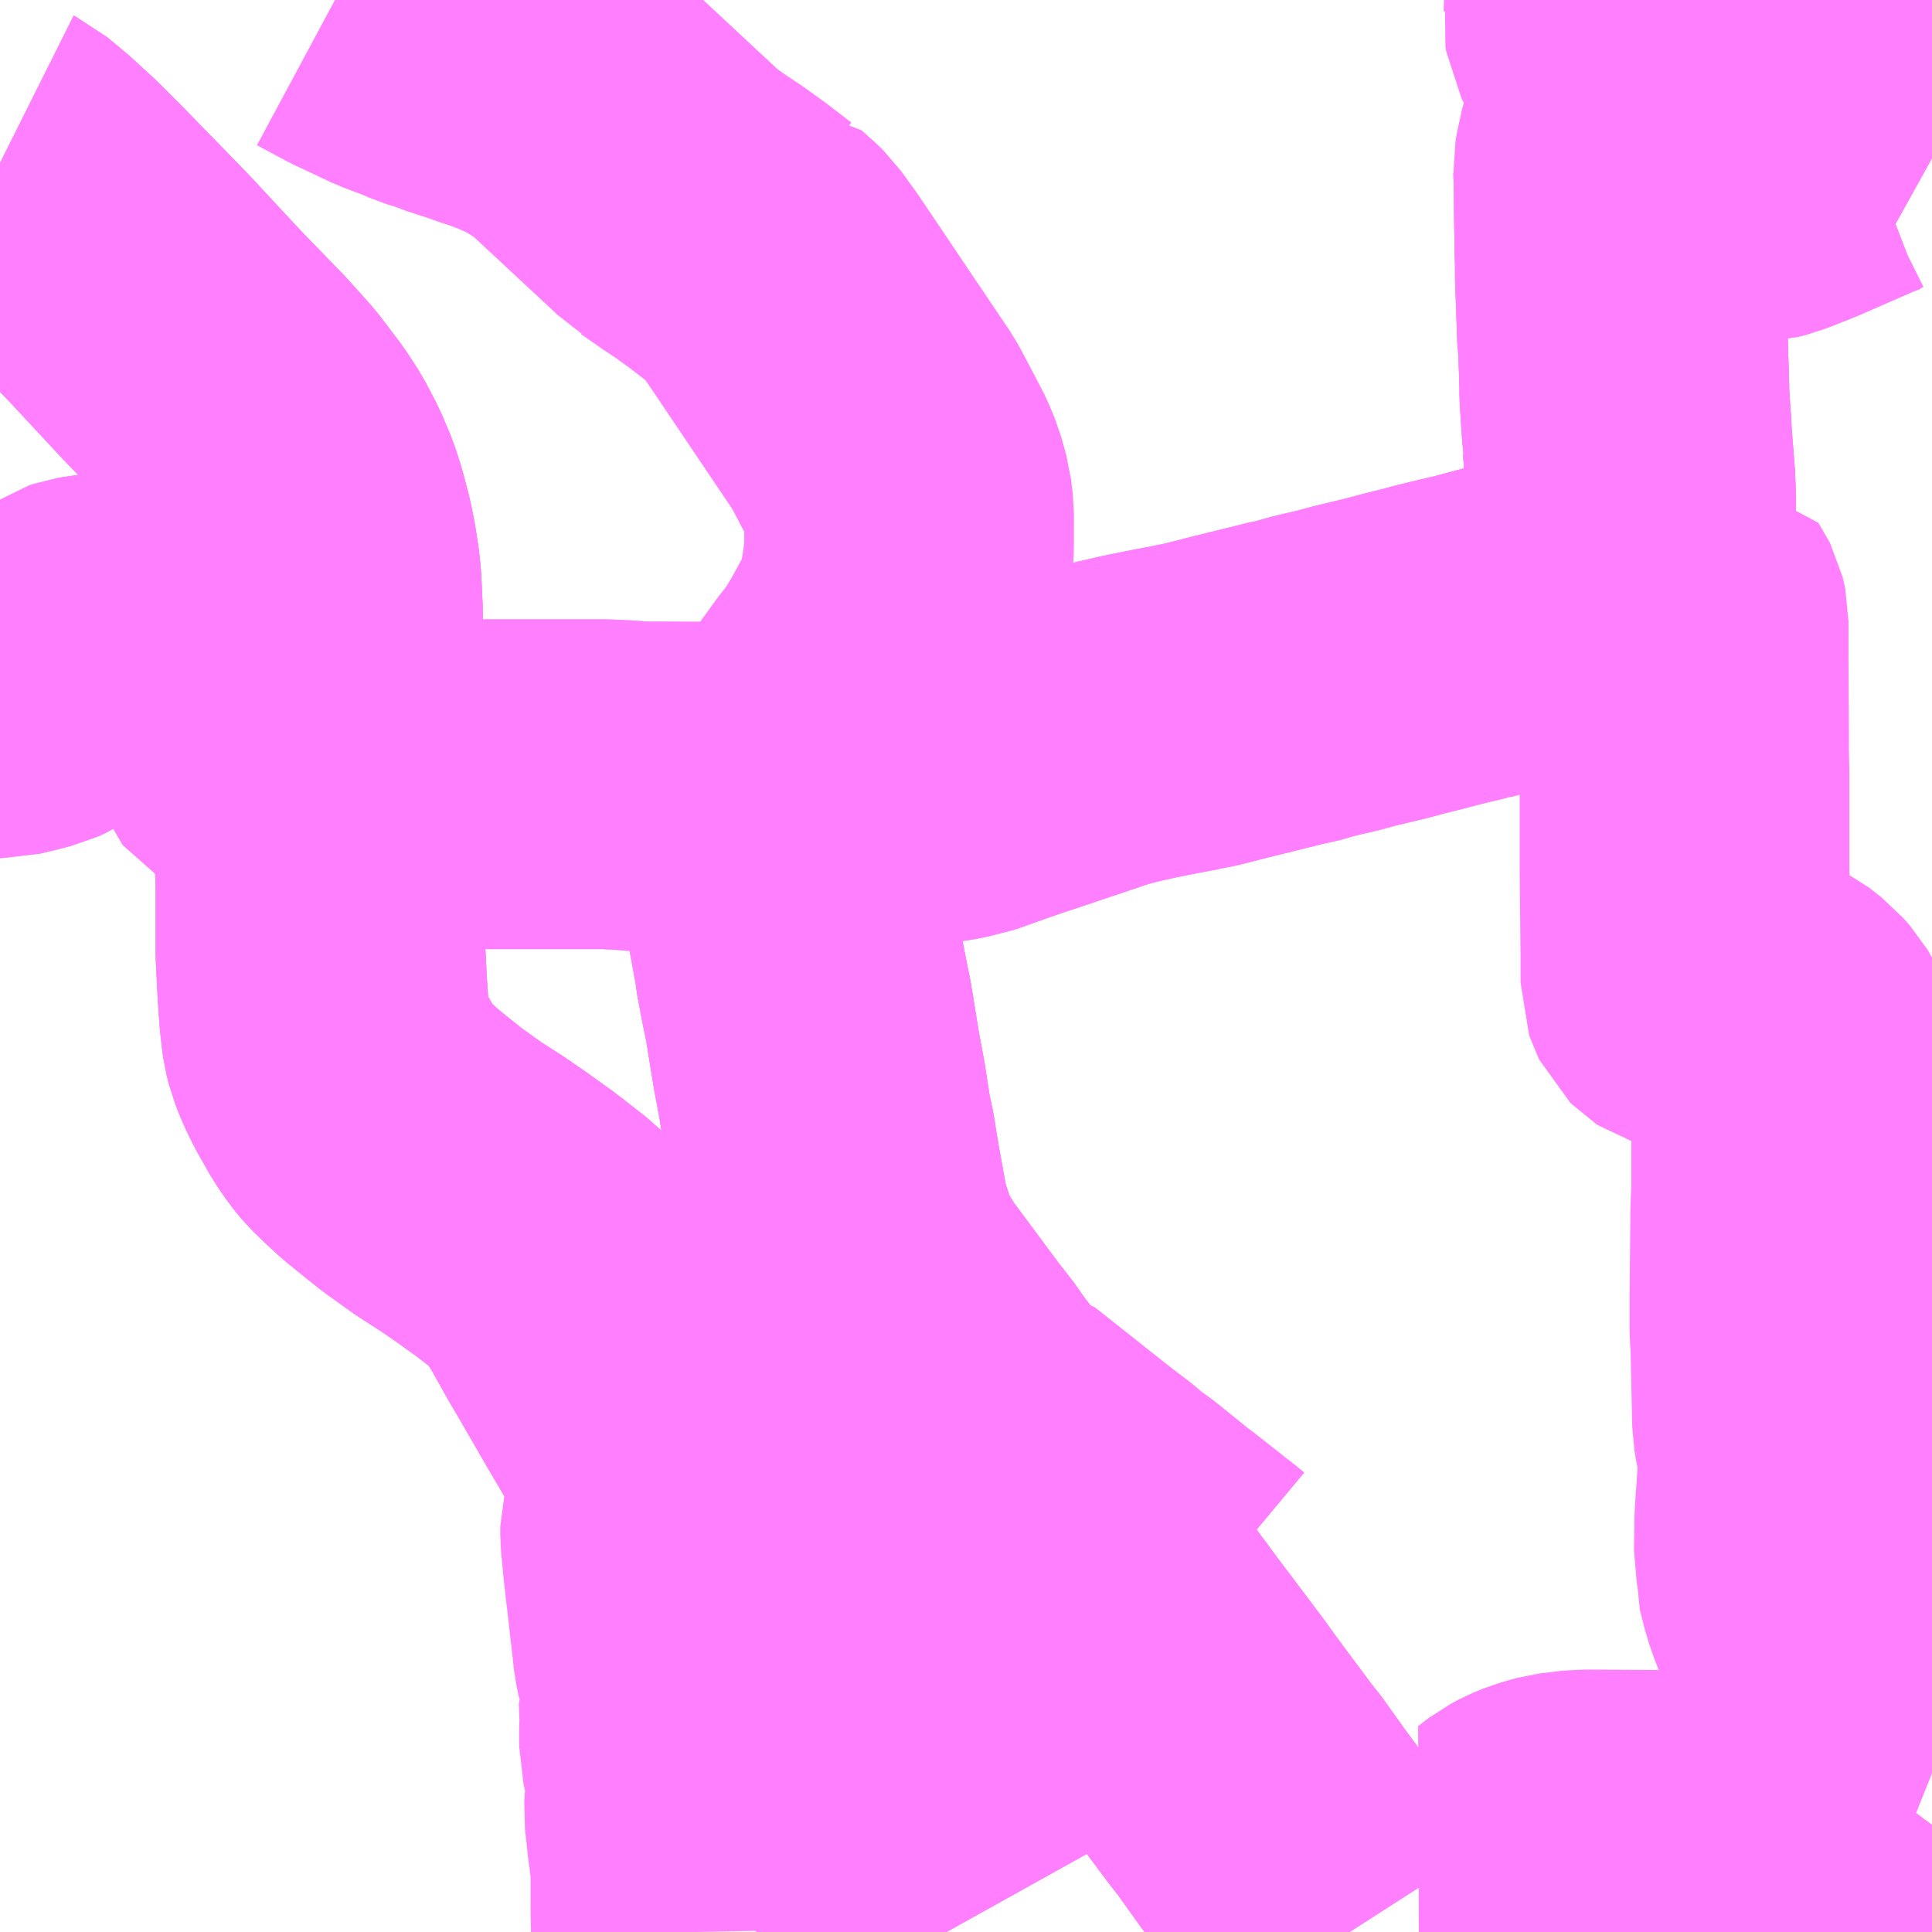 <?xml version="1.0" encoding="UTF-8"?>
<svg  xmlns="http://www.w3.org/2000/svg" xmlns:xlink="http://www.w3.org/1999/xlink" xmlns:go="http://purl.org/svgmap/profile" property="N07_001,N07_002,N07_003,N07_004,N07_005,N07_006,N07_007" viewBox="13552.734 -3506.836 4.395 4.395" go:dataArea="13552.734375 -3506.8359375 4.39453125 4.39453125" >
<globalCoordinateSystem srsName="http://purl.org/crs/84" transform="matrix(100.0,0.0,0.0,-100.0,0.0,0.0)" />
<defs>
 <g id="p0" >
  <circle cx="0.0" cy="0.0" r="3" stroke="green" stroke-width="0.75" vector-effect="non-scaling-stroke" />
 </g>
</defs>
<g fill="none" fill-rule="evenodd" stroke="#FF00FF" stroke-width="0.75" opacity="0.5" vector-effect="non-scaling-stroke" stroke-linejoin="bevel" >
<path content="1,丹後海陸交通（株）,京都線（丹後～京都）,2.0,2.0,2.0," xlink:title="1" d="M13554.887,-3502.441L13554.838,-3502.529L13554.813,-3502.571L13554.757,-3502.668L13554.705,-3502.76L13554.687,-3502.793L13554.666,-3502.829L13554.663,-3502.834L13554.621,-3502.908L13554.581,-3502.975L13554.534,-3503.058L13554.518,-3503.086L13554.501,-3503.115L13554.467,-3503.174L13554.412,-3503.267L13554.386,-3503.311L13554.36,-3503.356L13554.344,-3503.384L13554.292,-3503.474L13554.271,-3503.508L13554.226,-3503.586L13554.162,-3503.695L13554.132,-3503.747L13554.102,-3503.799L13554.079,-3503.838L13554.041,-3503.906L13554.022,-3503.937L13554.002,-3503.967L13553.991,-3503.98L13553.985,-3503.987L13553.973,-3503.999L13553.945,-3504.021L13553.905,-3504.052L13553.852,-3504.09L13553.81,-3504.119L13553.754,-3504.155L13553.694,-3504.198L13553.649,-3504.234L13553.622,-3504.256L13553.597,-3504.279L13553.572,-3504.303L13553.557,-3504.321L13553.538,-3504.349L13553.509,-3504.4L13553.494,-3504.431L13553.482,-3504.461L13553.477,-3504.481L13553.475,-3504.495L13553.471,-3504.531L13553.467,-3504.59L13553.463,-3504.67L13553.463,-3504.779L13553.463,-3504.831L13553.462,-3504.849L13553.462,-3504.894L13553.462,-3504.964L13553.462,-3505.023L13553.462,-3505.064L13553.461,-3505.07L13553.461,-3505.11L13553.461,-3505.119L13553.461,-3505.184L13553.46,-3505.244L13553.46,-3505.286L13553.459,-3505.304L13553.458,-3505.369L13553.457,-3505.449L13553.454,-3505.512L13553.451,-3505.54L13553.444,-3505.584L13553.437,-3505.618L13553.424,-3505.667L13553.413,-3505.701L13553.394,-3505.746L13553.37,-3505.792L13553.346,-3505.829L13553.299,-3505.891L13553.246,-3505.95L13553.149,-3506.05L13553.029,-3506.179L13552.962,-3506.248L13552.881,-3506.331L13552.829,-3506.383L13552.781,-3506.427L13552.738,-3506.463L13552.734,-3506.465"/>
<path content="1,京浜急行バス（株）,シルフィード号,1.0,1.0,1.0," xlink:title="1" d="M13555.804,-3502.441L13555.795,-3502.455L13555.788,-3502.463L13555.777,-3502.479L13555.767,-3502.492L13555.762,-3502.499L13555.76,-3502.501L13555.629,-3502.678L13555.579,-3502.748L13555.576,-3502.752L13555.572,-3502.757L13555.554,-3502.78L13555.498,-3502.855L13555.467,-3502.897L13555.444,-3502.929L13555.368,-3503.03L13555.361,-3503.039L13555.323,-3503.09L13555.321,-3503.093L13555.288,-3503.137L13555.218,-3503.232L13555.191,-3503.267L13555.178,-3503.282L13555.157,-3503.315L13555.151,-3503.323L13555.13,-3503.352L13555.098,-3503.394L13555.095,-3503.398L13554.986,-3503.547L13554.963,-3503.574L13554.959,-3503.585L13554.942,-3503.606L13554.931,-3503.62L13554.891,-3503.672L13554.881,-3503.688L13554.845,-3503.734L13554.744,-3503.87L13554.729,-3503.89L13554.703,-3503.933L13554.685,-3503.966L13554.68,-3503.981L13554.659,-3504.045L13554.654,-3504.069L13554.652,-3504.079L13554.637,-3504.162L13554.636,-3504.165L13554.636,-3504.167L13554.635,-3504.174L13554.629,-3504.209L13554.625,-3504.236L13554.616,-3504.277L13554.604,-3504.355L13554.591,-3504.425L13554.582,-3504.48L13554.577,-3504.512L13554.575,-3504.523L13554.572,-3504.541L13554.567,-3504.565L13554.562,-3504.59L13554.558,-3504.611L13554.552,-3504.643L13554.551,-3504.655L13554.541,-3504.709L13554.538,-3504.726L13554.524,-3504.797L13554.521,-3504.825L13554.517,-3504.852L13554.515,-3504.865L13554.509,-3504.917L13554.509,-3504.962L13554.512,-3504.989L13554.524,-3505.027L13554.532,-3505.047L13554.553,-3505.084L13554.577,-3505.126L13554.614,-3505.179L13554.667,-3505.252L13554.696,-3505.289L13554.723,-3505.334L13554.763,-3505.407L13554.775,-3505.434L13554.785,-3505.465L13554.796,-3505.53L13554.801,-3505.572L13554.802,-3505.6L13554.802,-3505.669L13554.798,-3505.701L13554.787,-3505.741L13554.775,-3505.77L13554.774,-3505.772L13554.73,-3505.856L13554.72,-3505.874L13554.623,-3506.018L13554.619,-3506.024L13554.514,-3506.18L13554.48,-3506.227L13554.472,-3506.235L13554.444,-3506.26L13554.442,-3506.26L13554.39,-3506.3L13554.347,-3506.331L13554.311,-3506.355L13554.271,-3506.383L13554.266,-3506.386L13554.256,-3506.396L13554.083,-3506.557L13554.055,-3506.583L13554.027,-3506.605L13554.001,-3506.621L13553.986,-3506.631L13553.97,-3506.64L13553.928,-3506.659L13553.89,-3506.674L13553.851,-3506.687L13553.829,-3506.695L13553.773,-3506.713L13553.762,-3506.718L13553.724,-3506.73L13553.708,-3506.737L13553.696,-3506.742L13553.648,-3506.76L13553.576,-3506.794L13553.563,-3506.8L13553.496,-3506.836"/>
<path content="1,京都交通（株）,舞鶴・綾部・福知山～東京,1.0,1.0,1.0," xlink:title="1" d="M13554.887,-3502.441L13554.838,-3502.529L13554.813,-3502.571L13554.757,-3502.668L13554.705,-3502.76L13554.687,-3502.793L13554.666,-3502.829L13554.663,-3502.834L13554.621,-3502.908L13554.581,-3502.975L13554.534,-3503.058L13554.518,-3503.086L13554.501,-3503.115L13554.467,-3503.174L13554.412,-3503.267L13554.386,-3503.311L13554.36,-3503.356L13554.344,-3503.384L13554.292,-3503.474L13554.271,-3503.508L13554.226,-3503.586L13554.162,-3503.695L13554.132,-3503.747L13554.102,-3503.799L13554.079,-3503.838L13554.041,-3503.906L13554.022,-3503.937L13554.002,-3503.967L13553.991,-3503.98L13553.985,-3503.987L13553.973,-3503.999L13553.945,-3504.021L13553.905,-3504.052L13553.852,-3504.09L13553.81,-3504.119L13553.754,-3504.155L13553.694,-3504.198L13553.649,-3504.234L13553.622,-3504.256L13553.597,-3504.279L13553.572,-3504.303L13553.557,-3504.321L13553.538,-3504.349L13553.509,-3504.4L13553.494,-3504.431L13553.482,-3504.461L13553.477,-3504.481L13553.475,-3504.495L13553.471,-3504.531L13553.467,-3504.59L13553.463,-3504.67L13553.463,-3504.779L13553.463,-3504.831L13553.462,-3504.849L13553.462,-3504.894L13553.462,-3504.964L13553.462,-3505.023L13553.462,-3505.064L13553.461,-3505.07L13553.461,-3505.11L13553.461,-3505.119L13553.461,-3505.184L13553.46,-3505.244L13553.46,-3505.286L13553.459,-3505.304L13553.458,-3505.369L13553.457,-3505.449L13553.454,-3505.512L13553.451,-3505.54L13553.444,-3505.584L13553.437,-3505.618L13553.424,-3505.667L13553.413,-3505.701L13553.394,-3505.746L13553.37,-3505.792L13553.346,-3505.829L13553.299,-3505.891L13553.246,-3505.95L13553.149,-3506.05L13553.029,-3506.179L13552.962,-3506.248L13552.881,-3506.331L13552.829,-3506.383L13552.781,-3506.427L13552.738,-3506.463L13552.734,-3506.465"/>
<path content="1,京都交通（株）,舞鶴～京都駅,4.0,4.0,4.0," xlink:title="1" d="M13554.887,-3502.441L13554.838,-3502.529L13554.813,-3502.571L13554.757,-3502.668L13554.705,-3502.76L13554.687,-3502.793L13554.666,-3502.829L13554.663,-3502.834L13554.621,-3502.908L13554.581,-3502.975L13554.534,-3503.058L13554.518,-3503.086L13554.501,-3503.115L13554.467,-3503.174L13554.412,-3503.267L13554.386,-3503.311L13554.36,-3503.356L13554.344,-3503.384L13554.292,-3503.474L13554.271,-3503.508L13554.226,-3503.586L13554.162,-3503.695L13554.132,-3503.747L13554.102,-3503.799L13554.079,-3503.838L13554.041,-3503.906L13554.022,-3503.937L13554.002,-3503.967L13553.991,-3503.98L13553.985,-3503.987L13553.973,-3503.999L13553.945,-3504.021L13553.905,-3504.052L13553.852,-3504.09L13553.81,-3504.119L13553.754,-3504.155L13553.694,-3504.198L13553.649,-3504.234L13553.622,-3504.256L13553.597,-3504.279L13553.572,-3504.303L13553.557,-3504.321L13553.538,-3504.349L13553.509,-3504.4L13553.494,-3504.431L13553.482,-3504.461L13553.477,-3504.481L13553.475,-3504.495L13553.471,-3504.531L13553.467,-3504.59L13553.463,-3504.67L13553.463,-3504.779L13553.463,-3504.831L13553.462,-3504.849L13553.462,-3504.894L13553.462,-3504.964L13553.462,-3505.023L13553.462,-3505.064L13553.461,-3505.07L13553.461,-3505.11L13553.461,-3505.119L13553.461,-3505.184L13553.46,-3505.244L13553.46,-3505.286L13553.459,-3505.304L13553.458,-3505.369L13553.457,-3505.449L13553.454,-3505.512L13553.451,-3505.54L13553.444,-3505.584L13553.437,-3505.618L13553.424,-3505.667L13553.413,-3505.701L13553.394,-3505.746L13553.37,-3505.792L13553.346,-3505.829L13553.299,-3505.891L13553.246,-3505.95L13553.149,-3506.05L13553.029,-3506.179L13552.962,-3506.248L13552.881,-3506.331L13552.829,-3506.383L13552.781,-3506.427L13552.738,-3506.463L13552.734,-3506.465"/>
<path content="1,京阪京都交通（株）,国道線3_01_on,2.0,1.5,1.5," xlink:title="1" d="M13554.782,-3504.85L13554.746,-3504.851L13554.72,-3504.851L13554.553,-3504.853L13554.517,-3504.852L13554.521,-3504.825L13554.524,-3504.797L13554.538,-3504.726L13554.541,-3504.709L13554.551,-3504.655L13554.552,-3504.643L13554.558,-3504.611L13554.562,-3504.59L13554.567,-3504.565L13554.572,-3504.541L13554.575,-3504.523L13554.577,-3504.512L13554.582,-3504.48L13554.591,-3504.425L13554.604,-3504.355L13554.616,-3504.277L13554.625,-3504.236L13554.629,-3504.209L13554.635,-3504.174L13554.636,-3504.167L13554.636,-3504.165L13554.637,-3504.162L13554.652,-3504.079L13554.654,-3504.069L13554.659,-3504.045L13554.68,-3503.981L13554.685,-3503.966L13554.703,-3503.933L13554.729,-3503.89L13554.744,-3503.87L13554.845,-3503.734L13554.881,-3503.688L13554.891,-3503.672L13554.931,-3503.62L13554.942,-3503.606L13554.963,-3503.574L13554.986,-3503.547L13555.095,-3503.398L13555.098,-3503.394L13555.13,-3503.352L13555.151,-3503.323L13555.157,-3503.315L13555.178,-3503.282L13555.191,-3503.267L13555.218,-3503.232L13555.288,-3503.137L13555.321,-3503.093L13555.323,-3503.09L13555.361,-3503.039L13555.368,-3503.03L13555.444,-3502.929L13555.467,-3502.897L13555.498,-3502.855L13555.554,-3502.78L13555.572,-3502.757L13555.576,-3502.752L13555.579,-3502.748L13555.629,-3502.678L13555.76,-3502.501L13555.762,-3502.499L13555.767,-3502.492L13555.777,-3502.479L13555.788,-3502.463L13555.795,-3502.455L13555.804,-3502.441"/>
<path content="1,京阪京都交通（株）,国道線5,5.5,3.0,3.0," xlink:title="1" d="M13554.782,-3504.85L13554.746,-3504.851L13554.72,-3504.851L13554.553,-3504.853L13554.517,-3504.852L13554.521,-3504.825L13554.524,-3504.797L13554.538,-3504.726L13554.541,-3504.709L13554.551,-3504.655L13554.552,-3504.643L13554.558,-3504.611L13554.562,-3504.59L13554.567,-3504.565L13554.572,-3504.541L13554.575,-3504.523L13554.577,-3504.512L13554.582,-3504.48L13554.591,-3504.425L13554.604,-3504.355L13554.616,-3504.277L13554.625,-3504.236L13554.629,-3504.209L13554.635,-3504.174L13554.636,-3504.167L13554.636,-3504.165L13554.637,-3504.162L13554.652,-3504.079L13554.654,-3504.069L13554.659,-3504.045L13554.68,-3503.981L13554.685,-3503.966L13554.703,-3503.933L13554.729,-3503.89L13554.744,-3503.87L13554.845,-3503.734L13554.881,-3503.688L13554.891,-3503.672L13554.931,-3503.62L13554.942,-3503.606L13554.963,-3503.574L13554.986,-3503.547L13555.095,-3503.398L13555.098,-3503.394L13555.13,-3503.352L13555.151,-3503.323L13555.157,-3503.315L13555.178,-3503.282L13555.191,-3503.267L13555.218,-3503.232L13555.288,-3503.137L13555.321,-3503.093L13555.323,-3503.09L13555.361,-3503.039L13555.368,-3503.03L13555.444,-3502.929L13555.467,-3502.897L13555.498,-3502.855L13555.554,-3502.78L13555.572,-3502.757L13555.576,-3502.752L13555.579,-3502.748L13555.629,-3502.678L13555.76,-3502.501L13555.762,-3502.499L13555.767,-3502.492L13555.777,-3502.479L13555.788,-3502.463L13555.795,-3502.455L13555.804,-3502.441"/>
<path content="3,亀岡市,並河駅線,5.0,3.0,3.0," xlink:title="3" d="M13554.317,-3502.441L13554.316,-3502.493L13554.316,-3502.494L13554.316,-3502.582L13554.316,-3502.585L13554.311,-3502.631L13554.308,-3502.652L13554.301,-3502.716L13554.302,-3502.733L13554.306,-3502.755L13554.323,-3502.802L13554.316,-3502.817L13554.315,-3502.819L13554.302,-3502.834L13554.294,-3502.846L13554.29,-3502.863L13554.29,-3502.88L13554.29,-3502.901L13554.291,-3502.92L13554.289,-3502.975L13554.29,-3502.977L13554.294,-3502.994L13554.297,-3503.002L13554.297,-3503.016L13554.281,-3503.054L13554.276,-3503.078L13554.274,-3503.096L13554.274,-3503.097L13554.26,-3503.22L13554.259,-3503.228L13554.257,-3503.244L13554.256,-3503.256L13554.253,-3503.28L13554.247,-3503.344L13554.247,-3503.361L13554.247,-3503.363L13554.251,-3503.378L13554.255,-3503.393L13554.26,-3503.414L13554.263,-3503.432L13554.266,-3503.444L13554.257,-3503.471L13554.275,-3503.565L13554.275,-3503.574L13554.275,-3503.577L13554.278,-3503.625L13554.279,-3503.645L13554.279,-3503.646L13554.284,-3503.669L13554.294,-3503.696L13554.308,-3503.725L13554.315,-3503.734L13554.32,-3503.743L13554.326,-3503.748L13554.344,-3503.764L13554.381,-3503.794L13554.406,-3503.814L13554.457,-3503.854L13554.486,-3503.877L13554.517,-3503.901L13554.529,-3503.908L13554.568,-3503.94L13554.572,-3503.933L13554.612,-3503.89L13554.634,-3503.87L13554.638,-3503.865L13554.653,-3503.85L13554.717,-3503.788L13554.766,-3503.746L13554.769,-3503.745L13554.817,-3503.706L13554.861,-3503.671L13554.892,-3503.647L13554.931,-3503.62L13554.942,-3503.606L13554.963,-3503.574L13554.992,-3503.568L13555.17,-3503.427L13555.211,-3503.396L13555.234,-3503.376L13555.238,-3503.373L13555.266,-3503.353L13555.339,-3503.294L13555.348,-3503.287L13555.355,-3503.282L13555.397,-3503.249L13555.404,-3503.244L13555.419,-3503.231L13555.443,-3503.213L13555.461,-3503.198"/>
<path content="3,亀岡市,川東スクール線1,3.0,2.0,2.0," xlink:title="3" d="M13554.782,-3504.85L13554.746,-3504.851L13554.72,-3504.851L13554.673,-3504.852L13554.666,-3505.054L13554.684,-3505.055L13554.722,-3505.057L13554.733,-3505.056L13554.783,-3505.059L13554.859,-3505.065L13554.881,-3505.068L13554.912,-3505.074L13554.918,-3505.075L13554.997,-3505.103L13555.026,-3505.113L13555.053,-3505.122L13555.181,-3505.165L13555.211,-3505.175L13555.228,-3505.182L13555.235,-3505.183L13555.249,-3505.187L13555.27,-3505.193L13555.327,-3505.206L13555.392,-3505.219L13555.43,-3505.226L13555.438,-3505.228L13555.464,-3505.233L13555.527,-3505.249L13555.543,-3505.253L13555.624,-3505.273L13555.664,-3505.283L13555.677,-3505.285L13555.698,-3505.291L13555.726,-3505.299L13555.766,-3505.308L13555.793,-3505.315L13555.815,-3505.321L13555.886,-3505.338L13555.927,-3505.349L13555.975,-3505.361L13556.001,-3505.368L13556.075,-3505.386L13556.077,-3505.386L13556.205,-3505.42L13556.276,-3505.434L13556.318,-3505.438L13556.321,-3505.438L13556.344,-3505.44L13556.359,-3505.441L13556.375,-3505.443L13556.386,-3505.443L13556.398,-3505.444L13556.43,-3505.446L13556.44,-3505.449L13556.442,-3505.511L13556.442,-3505.515L13556.443,-3505.537L13556.444,-3505.577L13556.443,-3505.624L13556.445,-3505.635L13556.444,-3505.715L13556.443,-3505.741L13556.436,-3505.831L13556.435,-3505.836L13556.435,-3505.854L13556.433,-3505.879L13556.429,-3505.941L13556.429,-3505.961L13556.426,-3506.054L13556.424,-3506.068L13556.42,-3506.18L13556.419,-3506.205L13556.419,-3506.234L13556.418,-3506.27L13556.417,-3506.339L13556.416,-3506.424"/>
<path content="3,亀岡市,川東スクール線1,3.0,2.0,2.0," xlink:title="3" d="M13556.416,-3506.424L13556.415,-3506.454"/>
<path content="3,亀岡市,川東スクール線1,3.0,2.0,2.0," xlink:title="3" d="M13556.416,-3506.424L13556.47,-3506.42L13556.502,-3506.42L13556.527,-3506.428L13556.555,-3506.437L13556.583,-3506.443L13556.614,-3506.448L13556.642,-3506.448L13556.664,-3506.445L13556.682,-3506.44L13556.718,-3506.433L13556.731,-3506.433L13556.751,-3506.438L13556.814,-3506.463L13556.94,-3506.518L13556.942,-3506.519L13556.968,-3506.529L13556.978,-3506.532L13556.985,-3506.534L13556.994,-3506.534L13557.003,-3506.533L13557.011,-3506.531L13557.022,-3506.528L13557.044,-3506.52L13557.068,-3506.51L13557.096,-3506.496L13557.12,-3506.481L13557.129,-3506.476"/>
<path content="3,亀岡市,川東スクール線2,3.0,0.0,0.0," xlink:title="3" d="M13556.416,-3506.424L13556.417,-3506.339L13556.418,-3506.27L13556.419,-3506.234L13556.419,-3506.205L13556.42,-3506.18L13556.424,-3506.068L13556.426,-3506.054L13556.429,-3505.961L13556.429,-3505.941L13556.433,-3505.879L13556.435,-3505.854L13556.435,-3505.836L13556.436,-3505.831L13556.443,-3505.741L13556.444,-3505.715L13556.445,-3505.635L13556.443,-3505.624L13556.444,-3505.577L13556.443,-3505.537L13556.442,-3505.515L13556.442,-3505.511L13556.44,-3505.449L13556.441,-3505.442L13556.47,-3505.441L13556.507,-3505.439L13556.558,-3505.439L13556.56,-3505.436L13556.562,-3505.432L13556.563,-3505.428L13556.564,-3505.423L13556.564,-3505.39L13556.564,-3505.336L13556.565,-3505.174L13556.565,-3505.151L13556.565,-3505.125L13556.566,-3505.079L13556.566,-3504.864L13556.567,-3504.765L13556.568,-3504.667L13556.568,-3504.601L13556.57,-3504.595L13556.571,-3504.593L13556.573,-3504.591L13556.576,-3504.589L13556.605,-3504.58L13556.606,-3504.58L13556.607,-3504.58L13556.608,-3504.578L13556.61,-3504.576L13556.611,-3504.574L13556.612,-3504.572L13556.612,-3504.57L13556.614,-3504.568L13556.66,-3504.557L13556.709,-3504.542L13556.736,-3504.531L13556.754,-3504.522L13556.782,-3504.5L13556.797,-3504.483L13556.8,-3504.478L13556.802,-3504.474L13556.808,-3504.457L13556.812,-3504.448L13556.812,-3504.436L13556.814,-3504.427L13556.817,-3504.411L13556.818,-3504.375L13556.818,-3504.348L13556.821,-3504.312L13556.82,-3504.274L13556.82,-3504.176L13556.82,-3504.175L13556.82,-3504.131L13556.818,-3504.084L13556.816,-3503.881L13556.816,-3503.868L13556.816,-3503.809L13556.818,-3503.786L13556.818,-3503.783L13556.82,-3503.689L13556.822,-3503.598L13556.824,-3503.586L13556.826,-3503.573L13556.834,-3503.539L13556.835,-3503.496L13556.828,-3503.394L13556.827,-3503.378L13556.826,-3503.304L13556.829,-3503.288L13556.829,-3503.287L13556.828,-3503.266L13556.839,-3503.222L13556.85,-3503.19L13556.87,-3503.142L13556.889,-3503.101L13556.893,-3503.093L13556.963,-3502.975L13556.969,-3502.967L13556.982,-3502.947L13556.984,-3502.945L13557.027,-3502.887L13557.046,-3502.866L13557.048,-3502.864L13557.051,-3502.862L13557.057,-3502.859L13557.067,-3502.854L13557.128,-3502.823L13557.129,-3502.822M13557.129,-3502.685L13557.103,-3502.65L13557.087,-3502.626L13557.034,-3502.553L13557.03,-3502.546L13557.027,-3502.547L13556.937,-3502.583L13556.863,-3502.619L13556.824,-3502.637L13556.777,-3502.658L13556.754,-3502.662L13556.724,-3502.661L13556.687,-3502.659L13556.675,-3502.659L13556.624,-3502.659L13556.495,-3502.662L13556.346,-3502.663L13556.308,-3502.661L13556.298,-3502.659L13556.283,-3502.657L13556.272,-3502.654L13556.251,-3502.648L13556.229,-3502.639L13556.212,-3502.63L13556.187,-3502.611L13556.195,-3502.605L13556.203,-3502.599L13556.208,-3502.594L13556.212,-3502.588L13556.222,-3502.571L13556.225,-3502.565L13556.237,-3502.552L13556.239,-3502.551L13556.264,-3502.531L13556.326,-3502.485L13556.343,-3502.475L13556.379,-3502.456L13556.404,-3502.444L13556.409,-3502.441"/>
<path content="3,亀岡市,川東スクール線2,3.0,0.0,0.0," xlink:title="3" d="M13556.416,-3506.424L13556.47,-3506.42L13556.502,-3506.42L13556.527,-3506.428L13556.555,-3506.437L13556.583,-3506.443L13556.614,-3506.448L13556.642,-3506.448L13556.664,-3506.445L13556.666,-3506.453L13556.679,-3506.488L13556.715,-3506.57L13556.729,-3506.61L13556.734,-3506.626L13556.737,-3506.651L13556.741,-3506.663L13556.743,-3506.674L13556.743,-3506.69L13556.741,-3506.705L13556.738,-3506.724L13556.735,-3506.733L13556.724,-3506.776L13556.716,-3506.802L13556.712,-3506.814L13556.705,-3506.836"/>
<path content="3,亀岡市,川東スクール線2,3.0,0.0,0.0," xlink:title="3" d="M13556.395,-3506.836L13556.394,-3506.833L13556.393,-3506.799L13556.392,-3506.792L13556.393,-3506.786L13556.394,-3506.78L13556.396,-3506.776L13556.398,-3506.773L13556.401,-3506.768L13556.402,-3506.767L13556.405,-3506.764L13556.407,-3506.761L13556.414,-3506.757L13556.432,-3506.751L13556.452,-3506.747L13556.484,-3506.745L13556.496,-3506.743L13556.512,-3506.734L13556.518,-3506.73L13556.538,-3506.712L13556.546,-3506.702L13556.556,-3506.687L13556.556,-3506.665L13556.551,-3506.64L13556.542,-3506.603L13556.54,-3506.596L13556.529,-3506.589L13556.513,-3506.583L13556.497,-3506.58L13556.49,-3506.579L13556.483,-3506.577L13556.469,-3506.574L13556.458,-3506.568L13556.445,-3506.556L13556.442,-3506.551L13556.438,-3506.543L13556.428,-3506.511L13556.42,-3506.483L13556.419,-3506.474L13556.417,-3506.466L13556.415,-3506.454L13556.416,-3506.424"/>
<path content="3,亀岡市,川東線1,5.0,5.0,5.0," xlink:title="3" d="M13554.782,-3504.85L13554.746,-3504.851L13554.72,-3504.851L13554.673,-3504.852L13554.666,-3505.054L13554.684,-3505.055L13554.722,-3505.057L13554.733,-3505.056L13554.783,-3505.059L13554.859,-3505.065L13554.881,-3505.068L13554.912,-3505.074L13554.918,-3505.075L13554.997,-3505.103L13555.026,-3505.113L13555.053,-3505.122L13555.181,-3505.165L13555.211,-3505.175L13555.228,-3505.182L13555.235,-3505.183L13555.249,-3505.187L13555.27,-3505.193L13555.327,-3505.206L13555.392,-3505.219L13555.43,-3505.226L13555.438,-3505.228L13555.464,-3505.233L13555.527,-3505.249L13555.543,-3505.253L13555.624,-3505.273L13555.664,-3505.283L13555.677,-3505.285L13555.698,-3505.291L13555.726,-3505.299L13555.766,-3505.308L13555.793,-3505.315L13555.815,-3505.321L13555.886,-3505.338L13555.927,-3505.349L13555.975,-3505.361L13556.001,-3505.368L13556.075,-3505.386L13556.077,-3505.386L13556.205,-3505.42L13556.276,-3505.434L13556.318,-3505.438L13556.321,-3505.438L13556.344,-3505.44L13556.359,-3505.441L13556.375,-3505.443L13556.386,-3505.443L13556.398,-3505.444L13556.43,-3505.446L13556.44,-3505.449L13556.442,-3505.511L13556.442,-3505.515L13556.443,-3505.537L13556.444,-3505.577L13556.443,-3505.624L13556.445,-3505.635L13556.444,-3505.715L13556.443,-3505.741L13556.436,-3505.831L13556.435,-3505.836L13556.435,-3505.854L13556.433,-3505.879L13556.429,-3505.941L13556.429,-3505.961L13556.426,-3506.054L13556.424,-3506.068L13556.42,-3506.18L13556.419,-3506.205L13556.419,-3506.234L13556.418,-3506.27L13556.417,-3506.339L13556.416,-3506.424"/>
<path content="3,亀岡市,川東線1,5.0,5.0,5.0," xlink:title="3" d="M13556.416,-3506.424L13556.415,-3506.454"/>
<path content="3,亀岡市,川東線1,5.0,5.0,5.0," xlink:title="3" d="M13556.416,-3506.424L13556.47,-3506.42L13556.502,-3506.42L13556.527,-3506.428L13556.555,-3506.437L13556.583,-3506.443L13556.614,-3506.448L13556.642,-3506.448L13556.664,-3506.445L13556.682,-3506.44L13556.718,-3506.433L13556.731,-3506.433L13556.751,-3506.438L13556.814,-3506.463L13556.94,-3506.518L13556.942,-3506.519L13556.968,-3506.529L13556.978,-3506.532L13556.985,-3506.534L13556.994,-3506.534L13557.003,-3506.533L13557.011,-3506.531L13557.022,-3506.528L13557.044,-3506.52L13557.068,-3506.51L13557.096,-3506.496L13557.12,-3506.481L13557.129,-3506.476"/>
<path content="3,亀岡市,畑野千代川線1,2.0,1.0,1.0," xlink:title="3" d="M13552.734,-3505.259L13552.738,-3505.259L13552.776,-3505.268L13552.791,-3505.272L13552.803,-3505.275L13552.814,-3505.28L13552.824,-3505.286L13552.857,-3505.316L13552.895,-3505.356L13552.906,-3505.366L13552.909,-3505.369L13552.913,-3505.372L13552.919,-3505.376L13552.928,-3505.379L13552.94,-3505.381L13552.945,-3505.382L13552.955,-3505.383L13552.972,-3505.382L13552.979,-3505.381L13552.999,-3505.374L13553.014,-3505.368L13553.027,-3505.363L13553.066,-3505.345L13553.095,-3505.333L13553.107,-3505.328L13553.145,-3505.312L13553.147,-3505.31L13553.179,-3505.297L13553.246,-3505.267L13553.262,-3505.257L13553.268,-3505.251L13553.269,-3505.249L13553.278,-3505.237L13553.281,-3505.229L13553.306,-3505.162L13553.323,-3505.126L13553.324,-3505.124L13553.326,-3505.121L13553.33,-3505.119L13553.338,-3505.115L13553.346,-3505.11L13553.395,-3505.095L13553.423,-3505.088L13553.423,-3505.088L13553.433,-3505.085L13553.502,-3505.067L13553.524,-3505.061L13553.55,-3505.055L13553.561,-3505.052L13553.577,-3505.05L13553.62,-3505.05L13553.676,-3505.051L13553.725,-3505.052L13553.883,-3505.052L13554.068,-3505.052L13554.111,-3505.052L13554.152,-3505.05L13554.192,-3505.047L13554.457,-3505.046L13554.532,-3505.047L13554.586,-3505.049L13554.666,-3505.054L13554.673,-3504.852L13554.72,-3504.851L13554.746,-3504.851L13554.78,-3504.85L13554.782,-3504.85"/>
<path content="3,亀岡市,畑野千代川線2,3.0,2.0,2.0," xlink:title="3" d="M13552.734,-3505.259L13552.738,-3505.259L13552.776,-3505.268L13552.791,-3505.272L13552.803,-3505.275L13552.814,-3505.28L13552.824,-3505.286L13552.857,-3505.316L13552.895,-3505.356L13552.906,-3505.366L13552.909,-3505.369L13552.913,-3505.372L13552.919,-3505.376L13552.928,-3505.379L13552.94,-3505.381L13552.945,-3505.382L13552.955,-3505.383L13552.972,-3505.382L13552.979,-3505.381L13552.999,-3505.374L13553.014,-3505.368L13553.027,-3505.363L13553.066,-3505.345L13553.095,-3505.333L13553.107,-3505.328L13553.145,-3505.312L13553.147,-3505.31L13553.179,-3505.297L13553.246,-3505.267L13553.262,-3505.257L13553.268,-3505.251L13553.269,-3505.249L13553.278,-3505.237L13553.281,-3505.229L13553.306,-3505.162L13553.323,-3505.126L13553.324,-3505.124L13553.326,-3505.121L13553.33,-3505.119L13553.338,-3505.115L13553.346,-3505.11L13553.395,-3505.095L13553.423,-3505.088L13553.423,-3505.088L13553.433,-3505.085L13553.502,-3505.067L13553.524,-3505.061L13553.55,-3505.055L13553.561,-3505.052L13553.577,-3505.05L13553.62,-3505.05L13553.676,-3505.051L13553.725,-3505.052L13553.883,-3505.052L13554.068,-3505.052L13554.111,-3505.052L13554.152,-3505.05L13554.192,-3505.047L13554.457,-3505.046L13554.532,-3505.047L13554.586,-3505.049L13554.666,-3505.054L13554.673,-3504.852L13554.72,-3504.851L13554.746,-3504.851L13554.782,-3504.85"/>
</g>
</svg>
